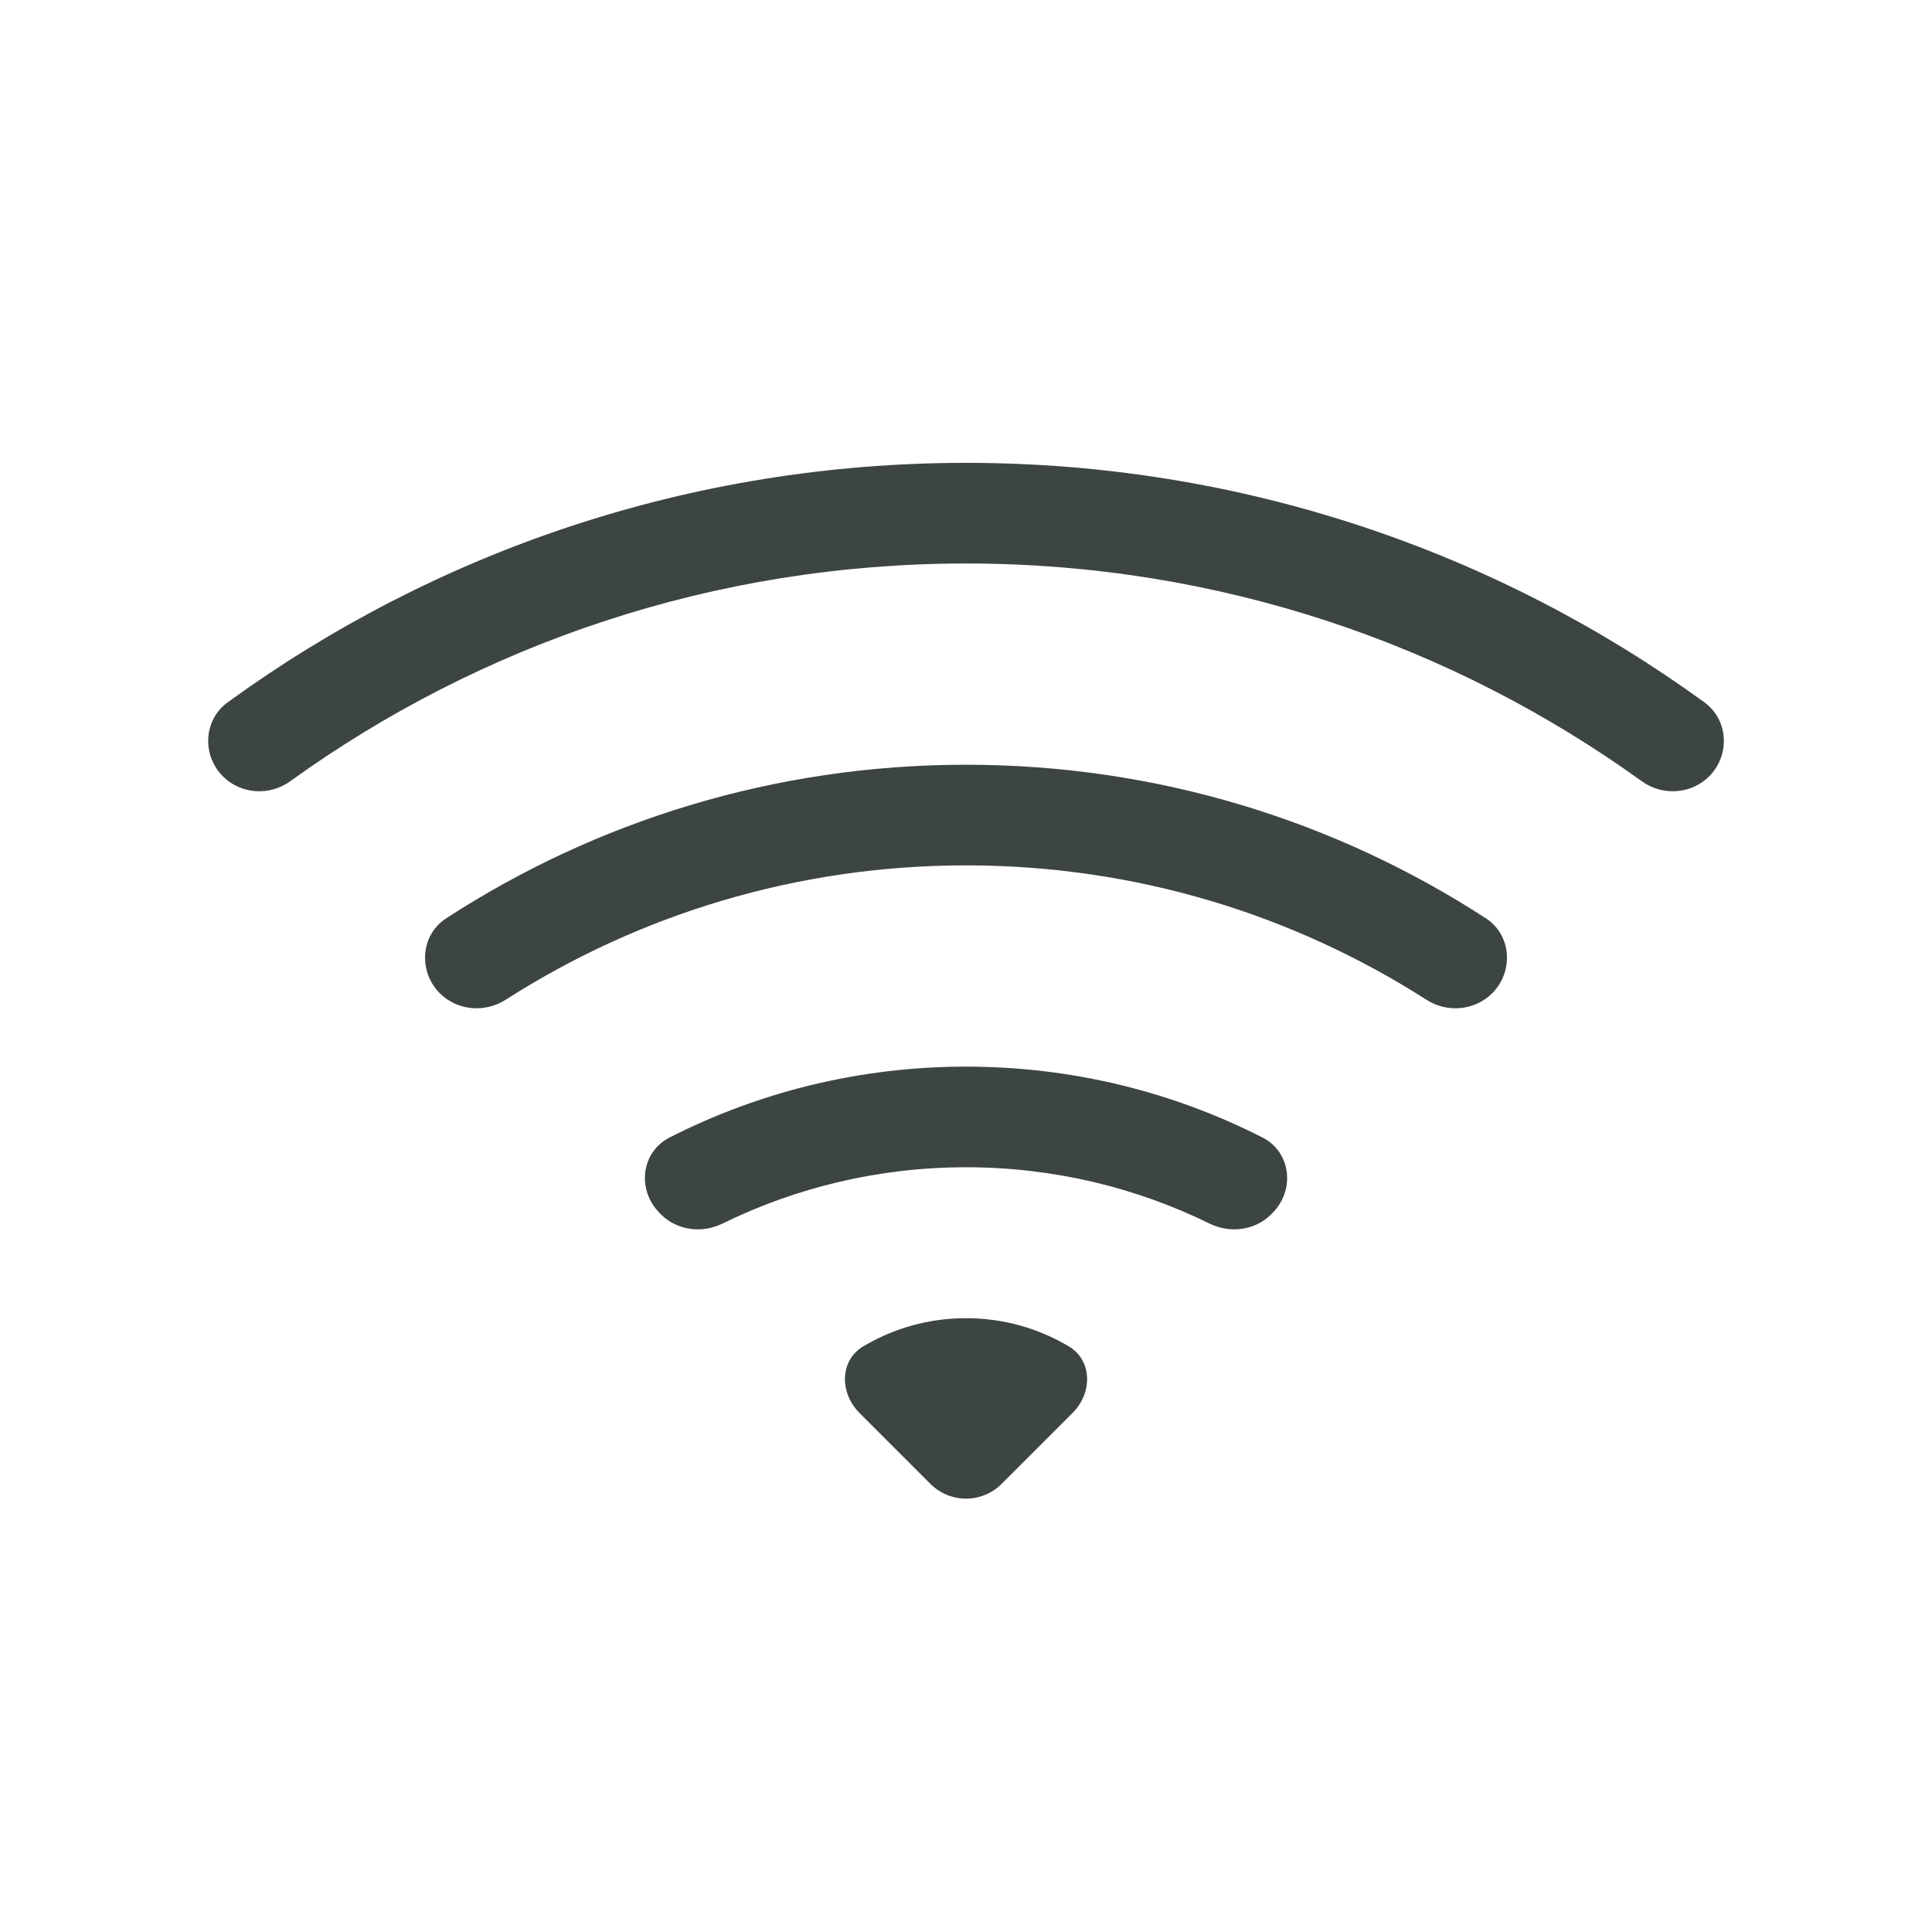 <svg width="35" height="35" viewBox="0 0 35 35" fill="none" xmlns="http://www.w3.org/2000/svg">
<path d="M30.962 14.065C31.347 13.68 31.315 13.041 30.875 12.722C27.119 9.994 22.498 8.385 17.5 8.385C12.503 8.385 7.882 9.994 4.126 12.722C3.686 13.041 3.654 13.68 4.039 14.065C4.364 14.39 4.883 14.423 5.256 14.154C8.701 11.671 12.93 10.208 17.5 10.208C22.071 10.208 26.3 11.671 29.744 14.154C30.118 14.423 30.637 14.39 30.962 14.065Z" fill="#3D4543"/>
<path d="M27.032 17.994C27.426 17.6 27.385 16.94 26.918 16.636C24.207 14.876 20.973 13.854 17.5 13.854C14.028 13.854 10.794 14.876 8.083 16.636C7.616 16.94 7.575 17.6 7.968 17.994C8.283 18.309 8.783 18.353 9.158 18.113C11.566 16.571 14.429 15.677 17.5 15.677C20.572 15.677 23.435 16.571 25.843 18.113C26.218 18.353 26.718 18.309 27.032 17.994Z" fill="#3D4543"/>
<path d="M23.053 21.973C23.465 21.561 23.39 20.871 22.871 20.607C21.259 19.786 19.434 19.323 17.5 19.323C15.567 19.323 13.742 19.786 12.13 20.607C11.611 20.871 11.536 21.561 11.948 21.973L11.975 22.001C12.268 22.293 12.718 22.348 13.089 22.166C14.421 21.513 15.918 21.146 17.5 21.146C19.083 21.146 20.581 21.513 21.912 22.166C22.283 22.348 22.733 22.293 23.026 22.001L23.053 21.973Z" fill="#3D4543"/>
<path d="M19.434 25.593C19.79 25.237 19.794 24.647 19.361 24.39C18.816 24.066 18.18 23.88 17.5 23.88C16.821 23.88 16.185 24.066 15.64 24.39C15.207 24.647 15.211 25.237 15.567 25.593L16.856 26.882C17.212 27.238 17.789 27.238 18.145 26.882L19.434 25.593Z" fill="#3D4543"/>
</svg>
